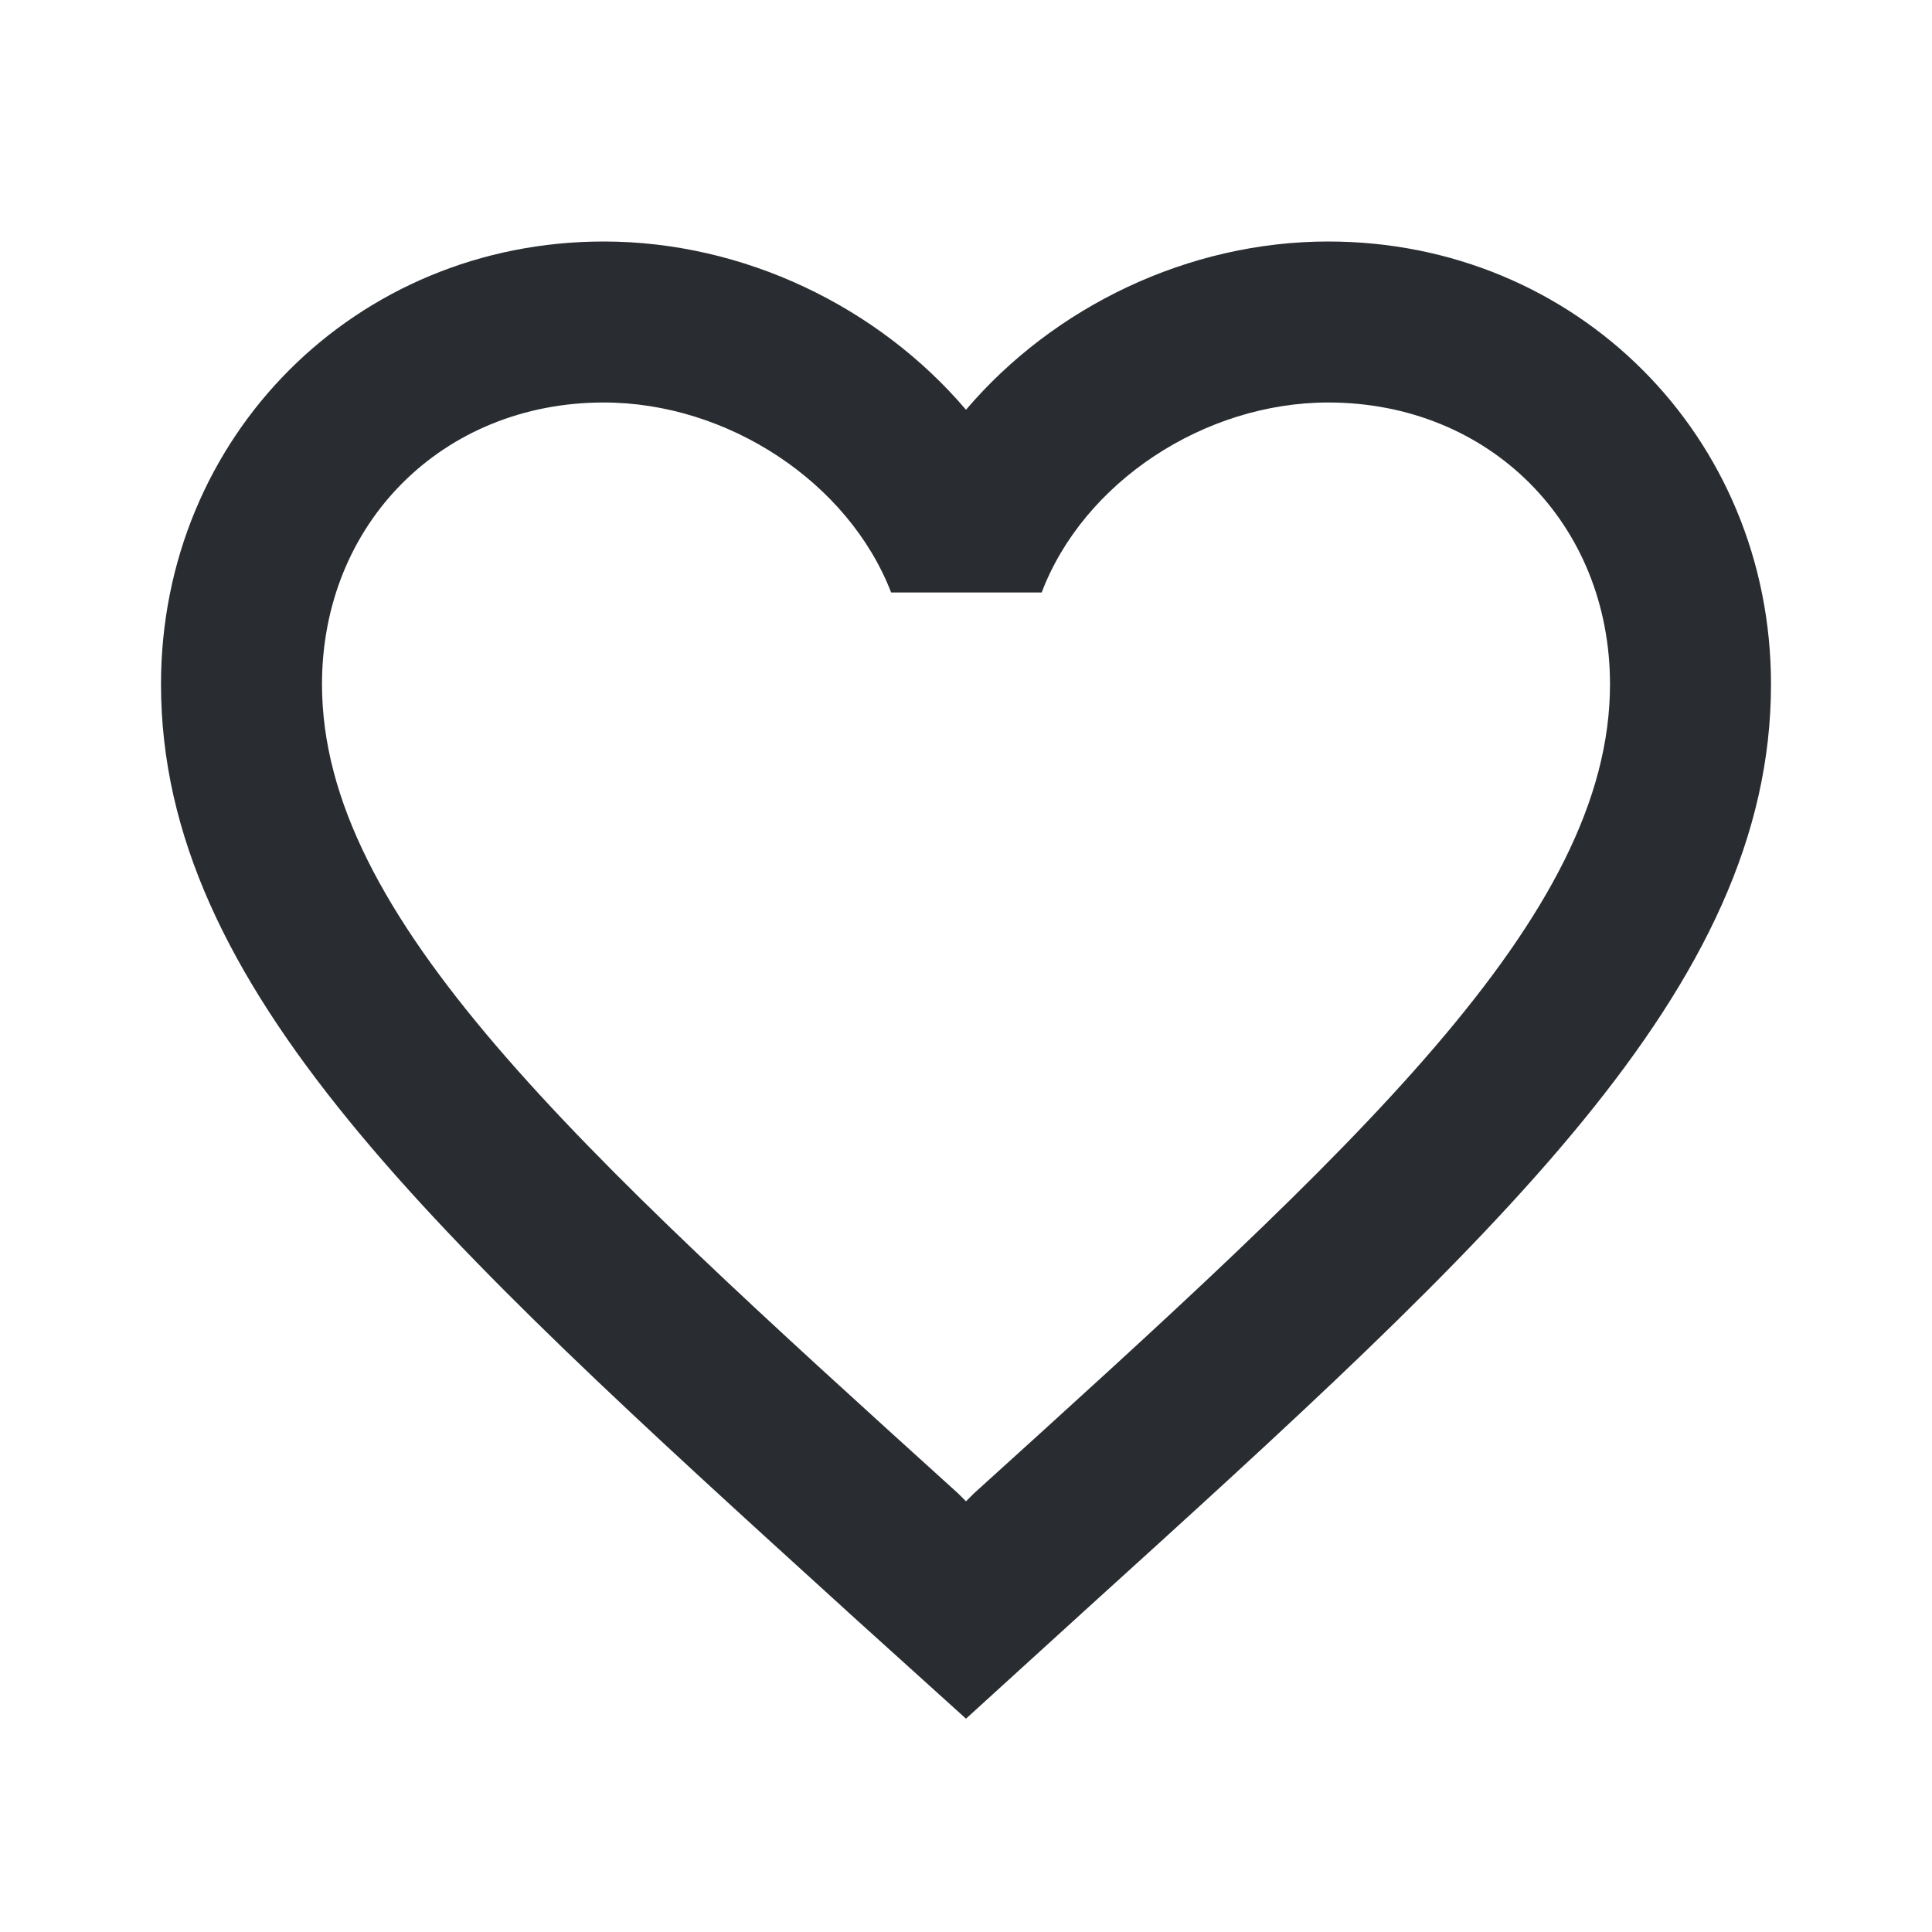 <svg width="24" height="24" viewBox="0 0 24 24" fill="none" xmlns="http://www.w3.org/2000/svg">
<path fill-rule="evenodd" clip-rule="evenodd" d="M12 5.09C13.09 3.81 14.76 3 16.5 3C19.58 3 22 5.42 22 8.5C22 12.277 18.606 15.355 13.463 20.018L13.45 20.03L12 21.35L10.55 20.04L10.511 20.004C5.383 15.344 2 12.27 2 8.5C2 5.42 4.42 3 7.5 3C9.24 3 10.91 3.81 12 5.09ZM12 18.65L12.1 18.55C16.86 14.24 20 11.39 20 8.5C20 6.5 18.5 5 16.5 5C14.96 5 13.46 5.99 12.94 7.36H11.07C10.54 5.99 9.04 5 7.5 5C5.5 5 4 6.5 4 8.5C4 11.39 7.14 14.24 11.9 18.55L12 18.65Z" fill="#292D32" stroke-width="1.5" stroke-linecap="round"  />
</svg>
